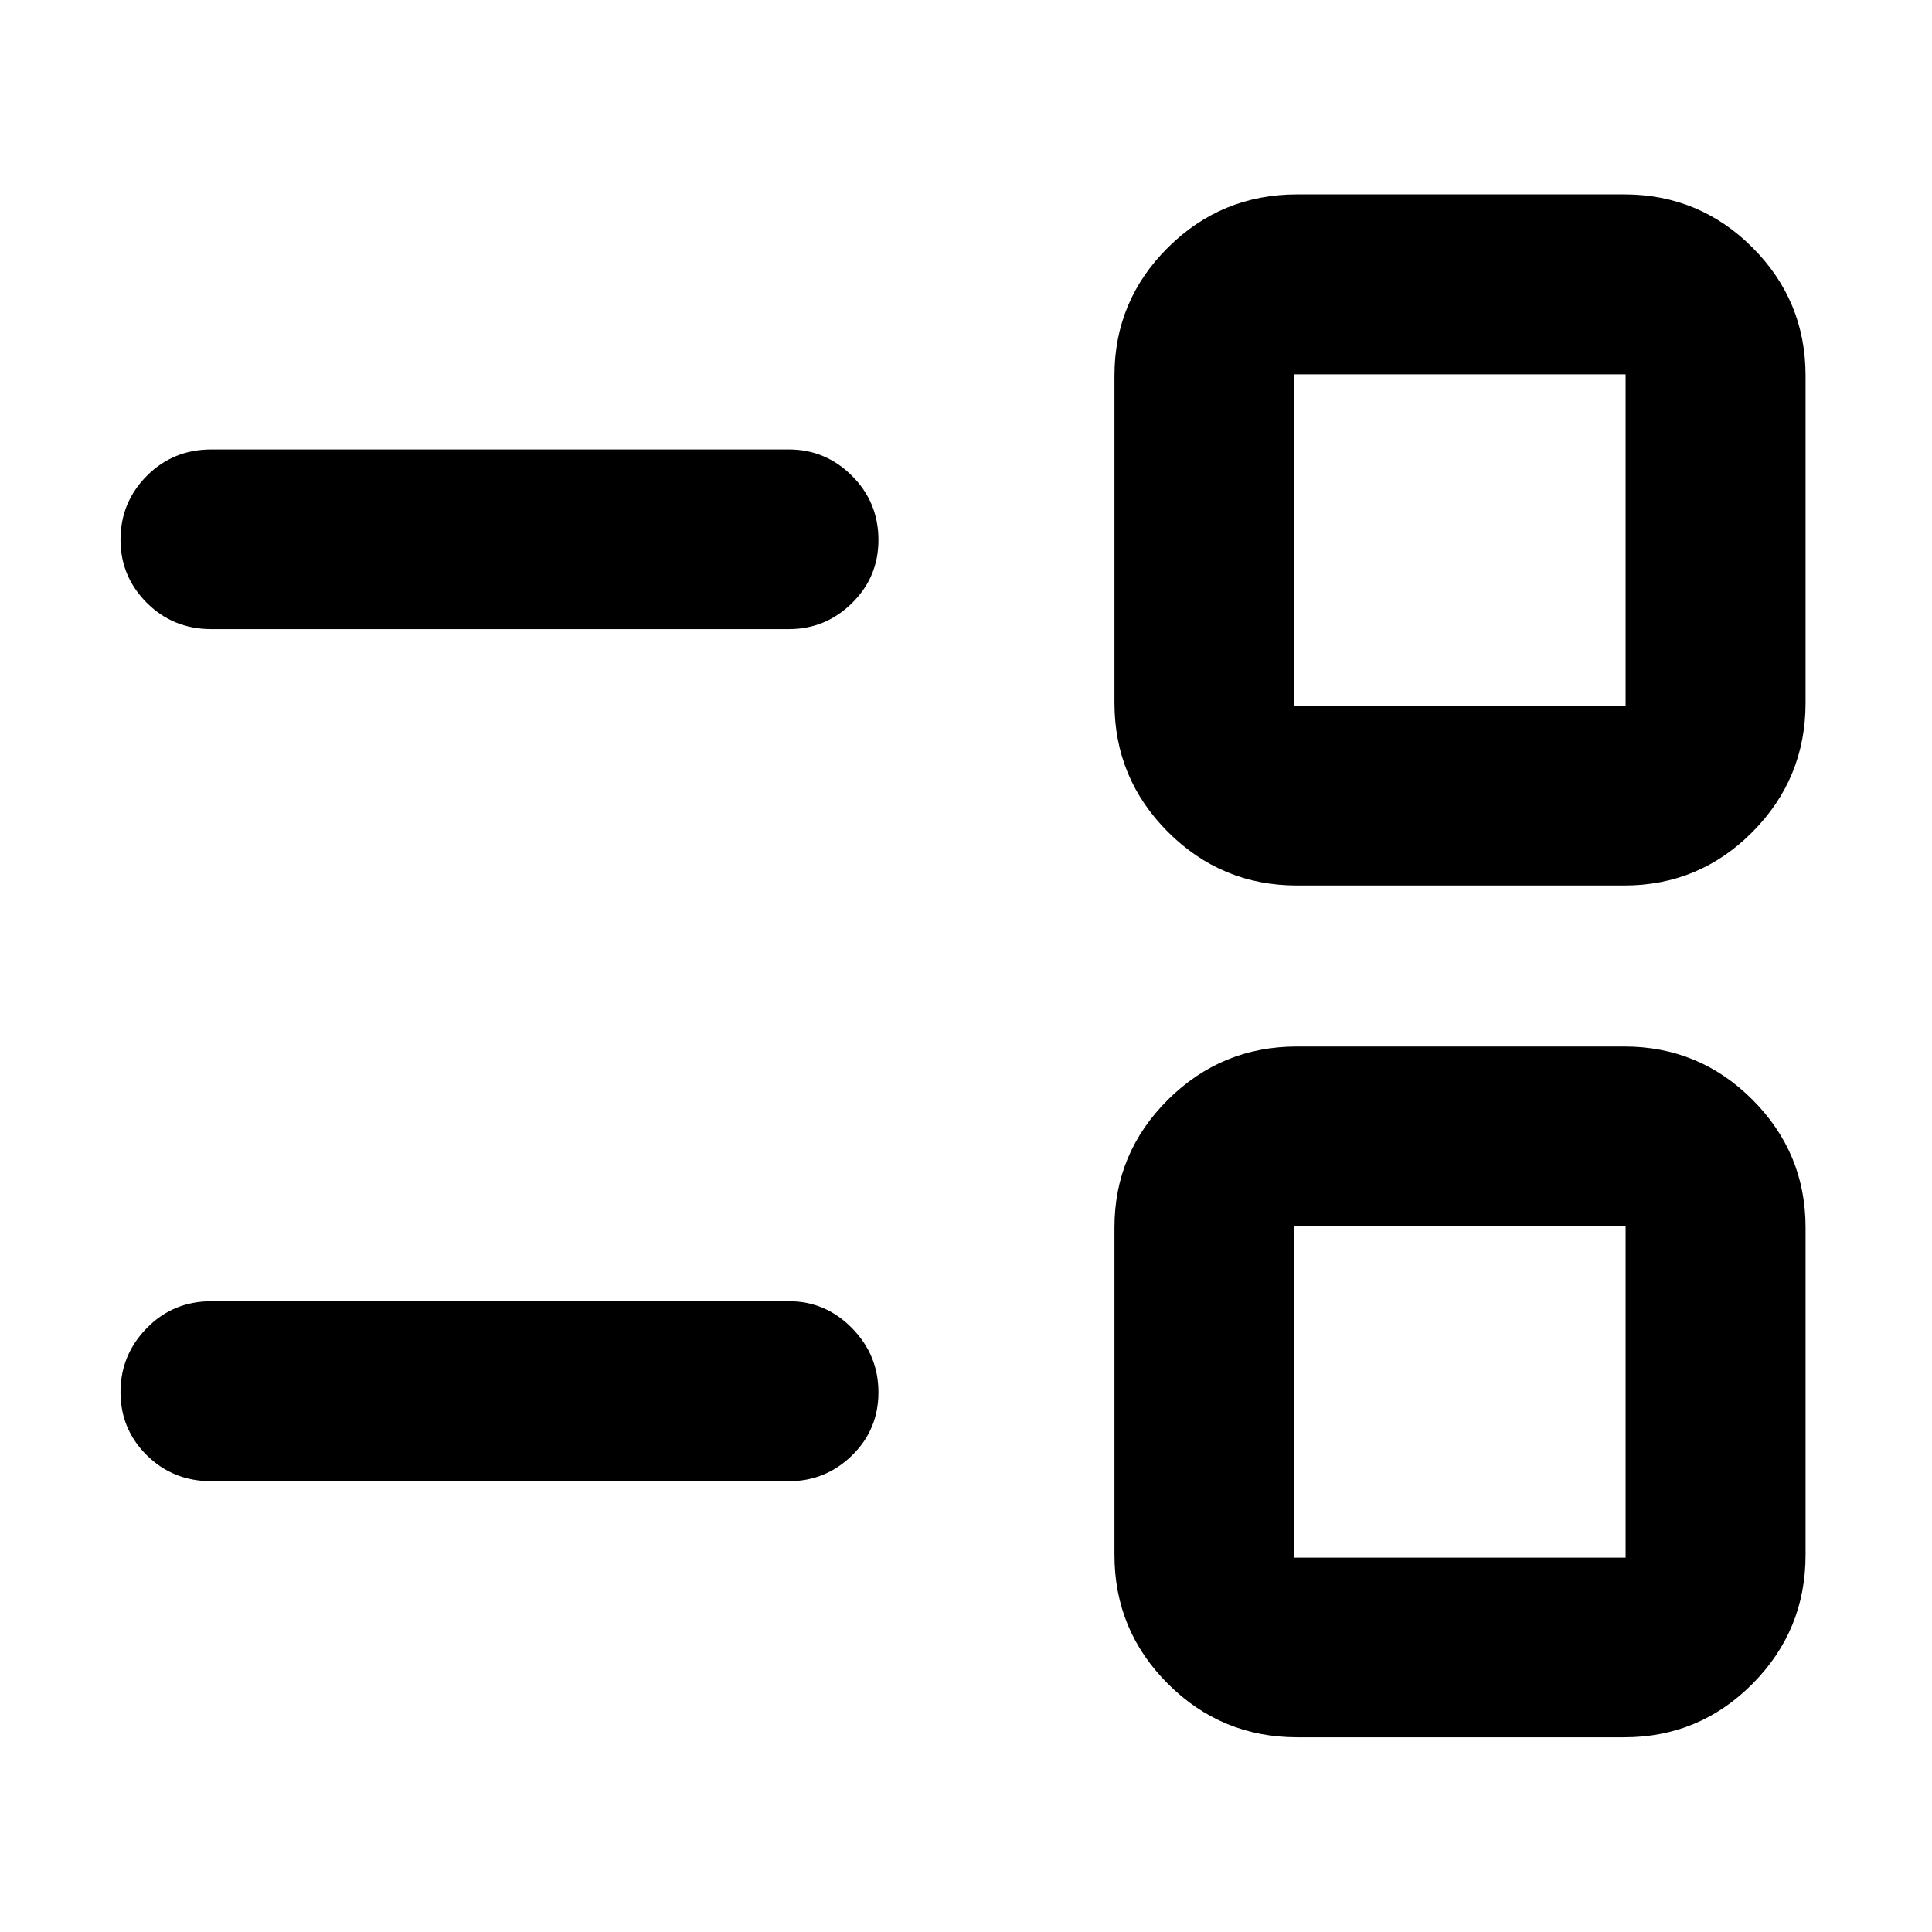 <svg xmlns="http://www.w3.org/2000/svg" height="40" viewBox="0 -960 960 960" width="40"><path d="M644.522-96.754q-37.574 0-64.164-26.543-26.59-26.543-26.59-64.051v-162.725q0-37.083 26.59-63.505Q606.948-440 644.522-440h162.565q37.298 0 63.692 26.422 26.395 26.422 26.395 63.505v162.725q0 37.508-26.395 64.051-26.394 26.543-63.692 26.543H644.522Zm-1.334-89.26h164.566V-350.74H643.188v164.726ZM105-224q-19.013 0-32.068-12.91-13.055-12.91-13.055-31.359t13.055-31.8Q85.987-313.42 105-313.42h287.036q18.184 0 31.32 13.365 13.137 13.366 13.137 31.889 0 18.574-13.137 31.37Q410.22-224 392.036-224H105Zm539.522-296q-37.574 0-64.164-26.59-26.59-26.59-26.59-64.164v-162.565q0-37.298 26.59-63.692t64.164-26.394h162.565q37.298 0 63.692 26.394 26.395 26.394 26.395 63.692v162.565q0 37.574-26.395 64.164Q844.385-520 807.087-520H644.522Zm-1.334-89.42h164.566v-164.566H643.188v164.566ZM105-647.406q-19.013 0-32.068-13.077-13.055-13.077-13.055-31.325 0-18.583 13.055-31.721Q85.987-736.666 105-736.666h287.036q18.184 0 31.32 13.104 13.137 13.105 13.137 31.857 0 18.468-13.137 31.384-13.136 12.915-31.32 12.915H105Zm620.471 379.109Zm0-423.406Z"/></svg>